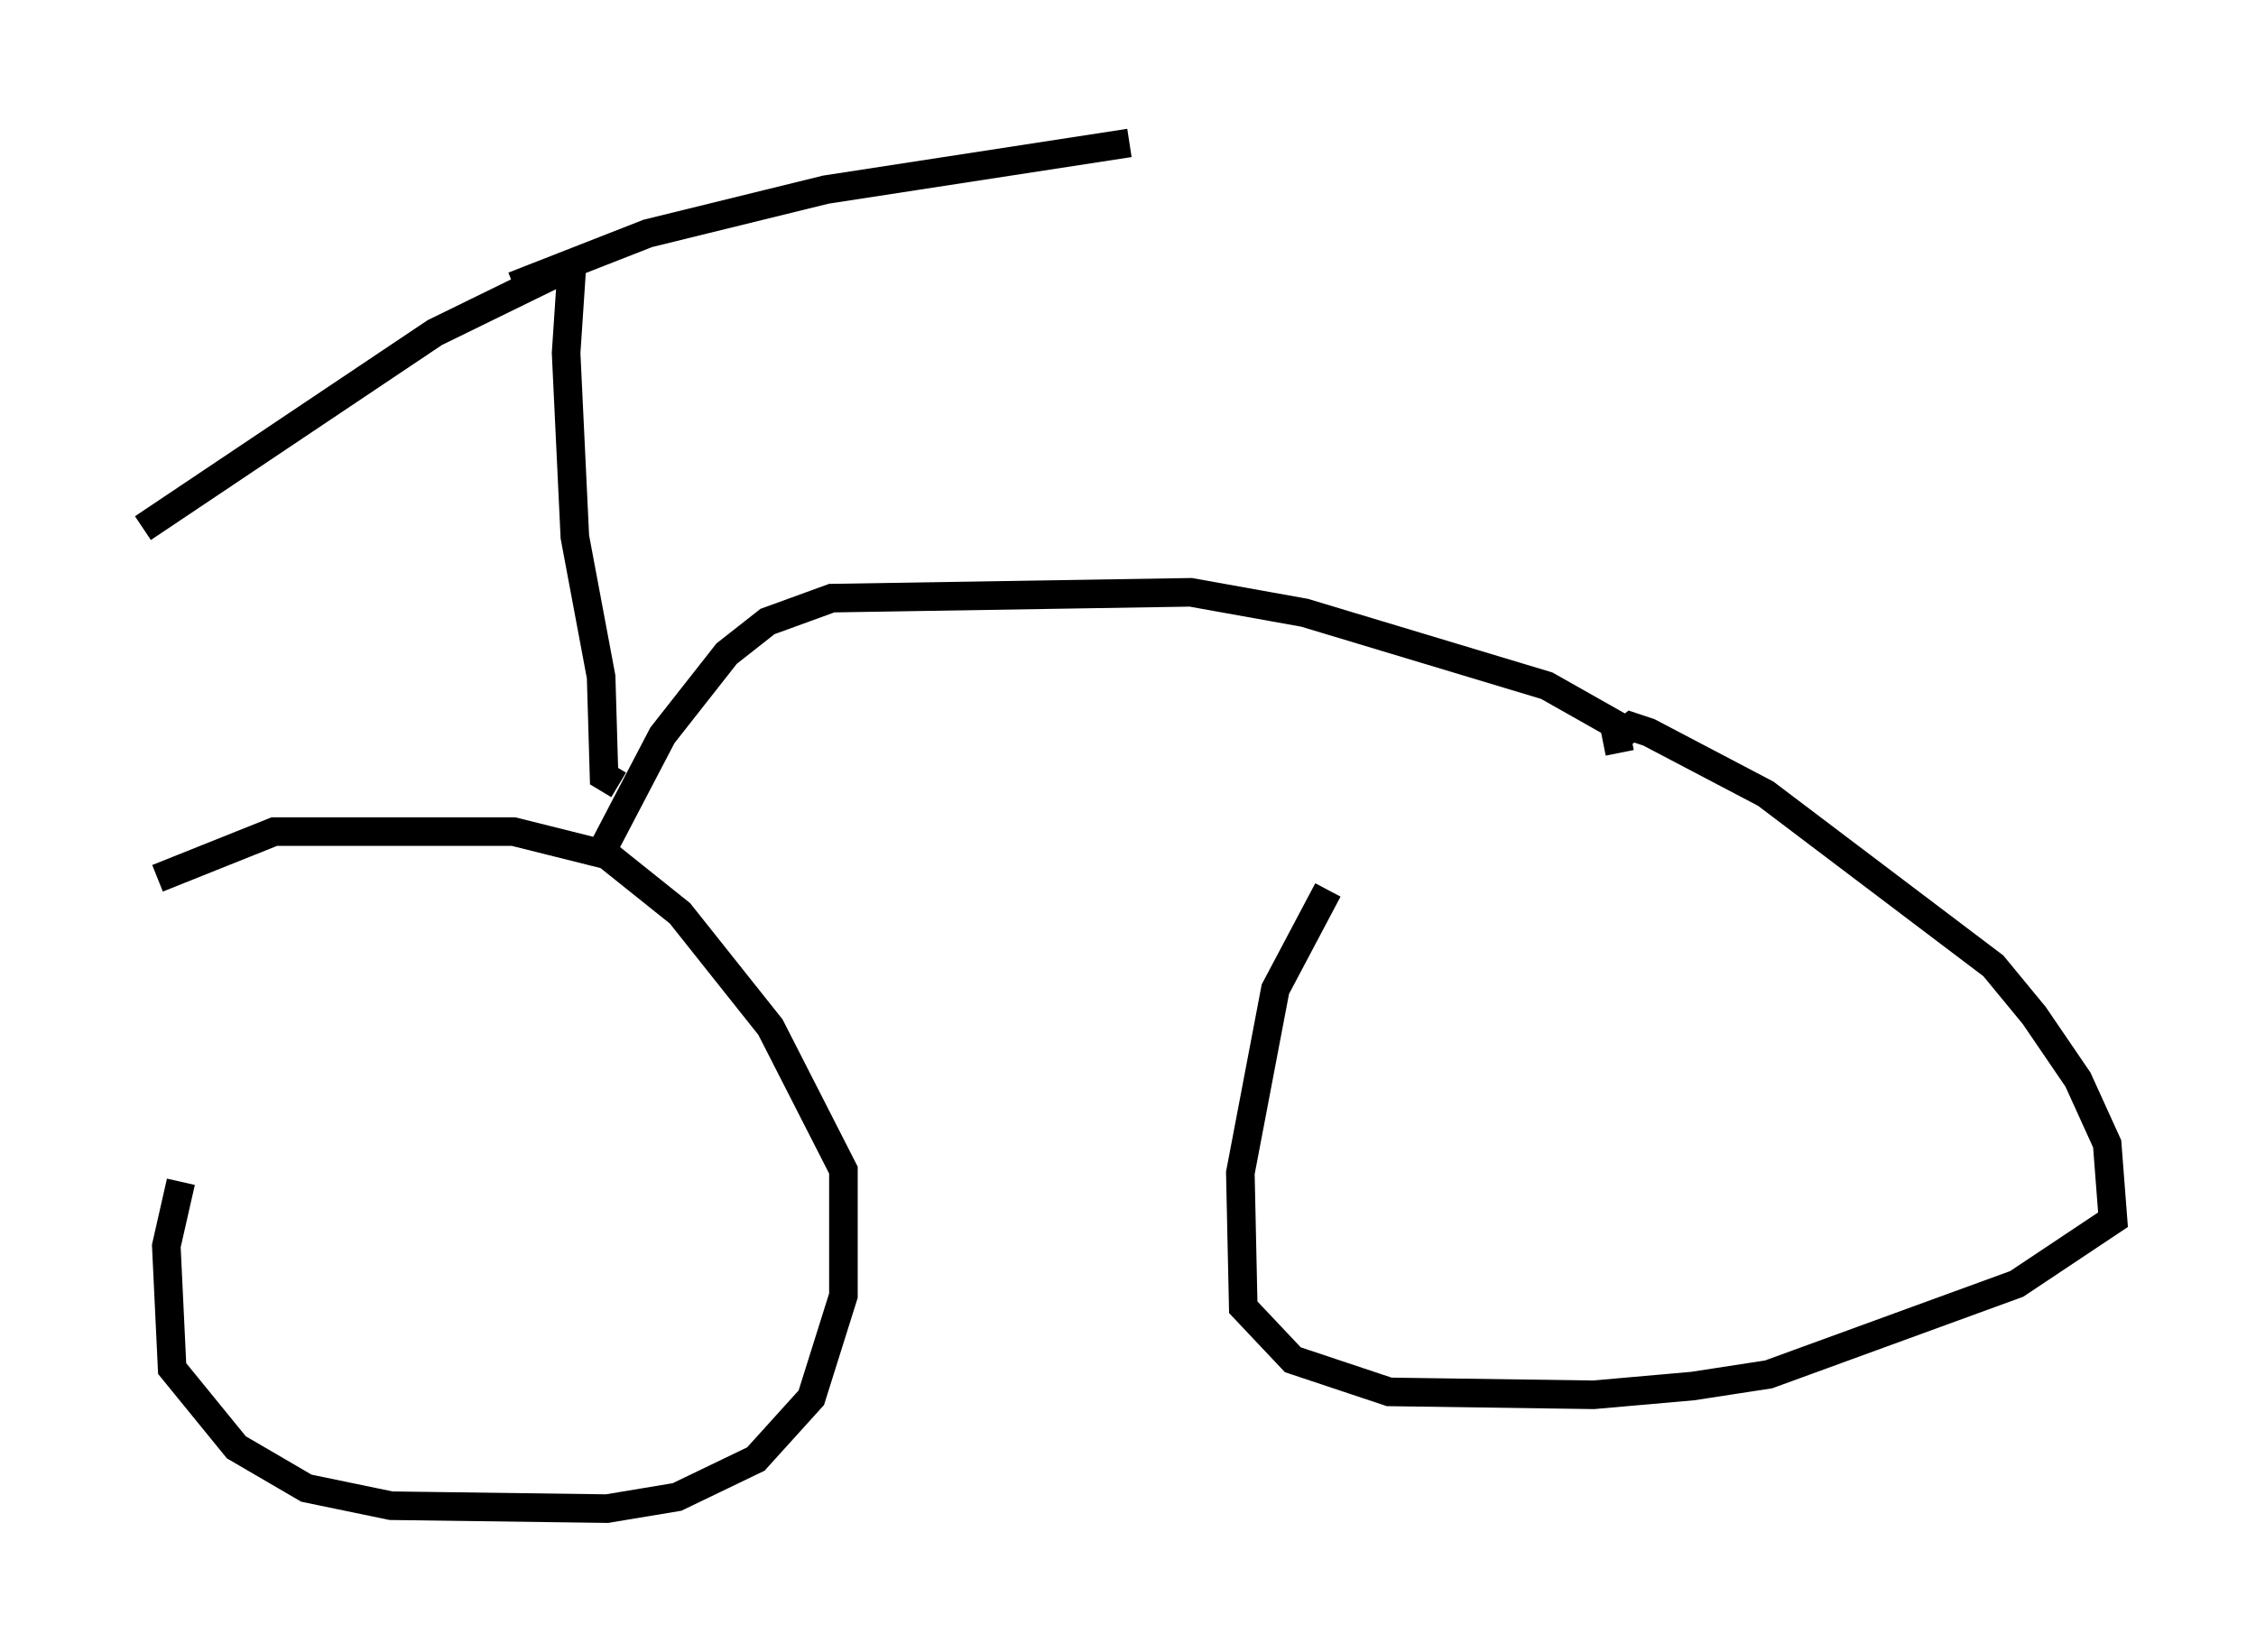 <?xml version="1.0" encoding="utf-8" ?>
<svg baseProfile="full" height="57.776" version="1.1" width="78.907" xmlns="http://www.w3.org/2000/svg" xmlns:ev="http://www.w3.org/2001/xml-events" xmlns:xlink="http://www.w3.org/1999/xlink"><defs /><rect fill="white" height="57.776" width="78.907" x="0" y="0" /><path d="M9.39, 34.196 m-3.063, 7.146 l-0.51, 2.246 0.204, 4.288 l2.246, 2.756 2.45, 1.429 l2.96, 0.613 7.554, 0.102 l2.45, -0.408 2.756, -1.327 l1.94, -2.144 1.123, -3.573 l0.0, -4.39 -2.552, -5.002 l-3.165, -3.981 -2.552, -2.042 l-3.267, -0.817 -8.371, 0.0 l-4.083, 1.633 m40.936, 0.408 l-1.838, 3.471 -1.225, 6.431 l0.102, 4.696 1.735, 1.838 l3.369, 1.123 7.146, 0.102 l3.471, -0.306 2.654, -0.408 l8.677, -3.165 3.369, -2.246 l-0.204, -2.654 -1.021, -2.246 l-1.531, -2.246 -1.429, -1.735 l-7.963, -6.023 -4.083, -2.144 l-0.613, -0.204 -0.51, 0.408 m-35.73, 4.39 l2.348, -4.492 2.246, -2.858 l1.429, -1.123 2.246, -0.817 l12.556, -0.204 3.981, 0.715 l8.473, 2.552 2.348, 1.327 l0.204, 1.021 m-35.015, 1.123 l-0.51, -0.306 -0.102, -3.471 l-0.919, -4.9 -0.306, -6.431 l0.204, -3.063 -4.798, 2.348 l-10.208, 6.84 m12.965, -8.473 l4.696, -1.838 6.227, -1.531 l10.617, -1.633 " fill="none" stroke="black" stroke-width="1" /></svg>